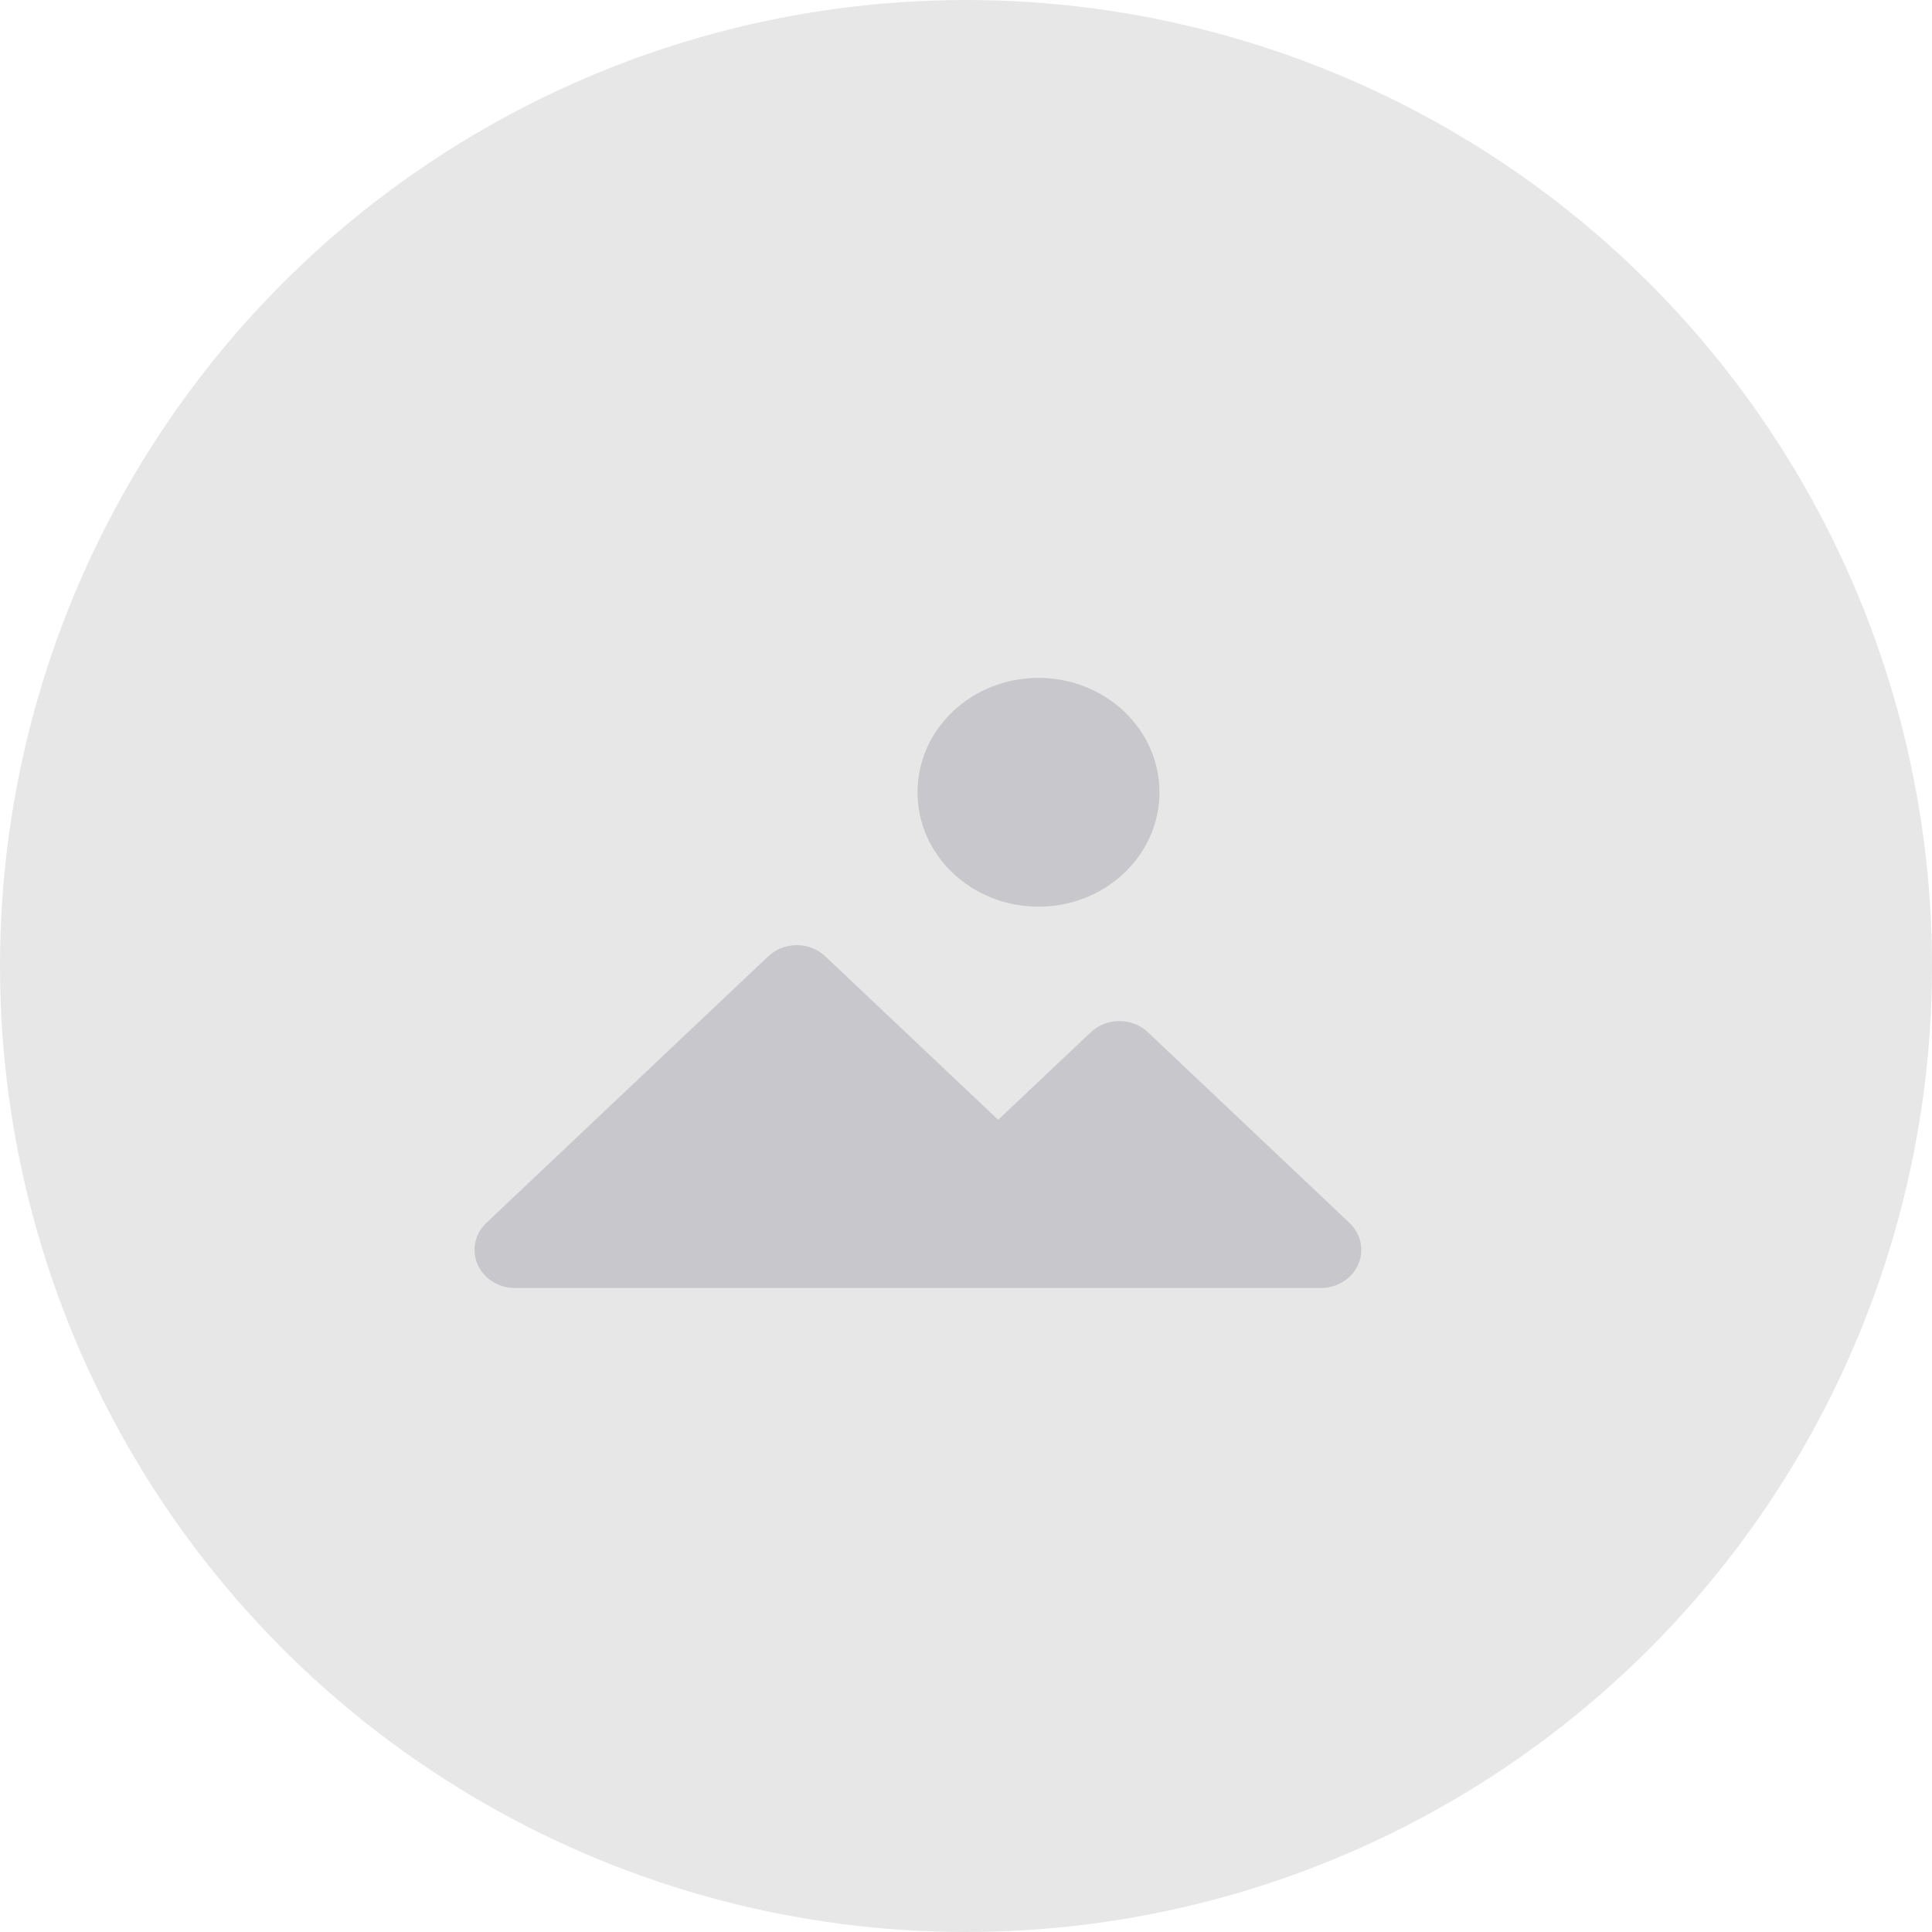 <svg width="118" height="118" viewBox="0 0 118 118" fill="none" xmlns="http://www.w3.org/2000/svg">
<circle cx="59" cy="59" r="59" fill="#E7E7E8"/>
<path d="M70.102 63.039C69.141 62.136 67.59 62.136 66.629 63.039L60.965 68.395L50.4 58.404C49.439 57.501 47.888 57.501 46.927 58.404L29.687 74.707C28.735 75.625 28.75 77.1 29.722 78C30.174 78.419 30.779 78.658 31.411 78.666H80.667C82.027 78.674 83.136 77.637 83.144 76.351C83.148 75.725 82.886 75.124 82.416 74.684L70.102 63.039Z" fill="#161735" fill-opacity="0.15"/>
<path d="M63.428 55.377C67.508 55.377 70.816 52.249 70.816 48.39C70.816 44.531 67.508 41.403 63.428 41.403C59.347 41.403 56.039 44.531 56.039 48.39C56.039 52.249 59.347 55.377 63.428 55.377Z" fill="#161735" fill-opacity="0.15"/>
</svg>

